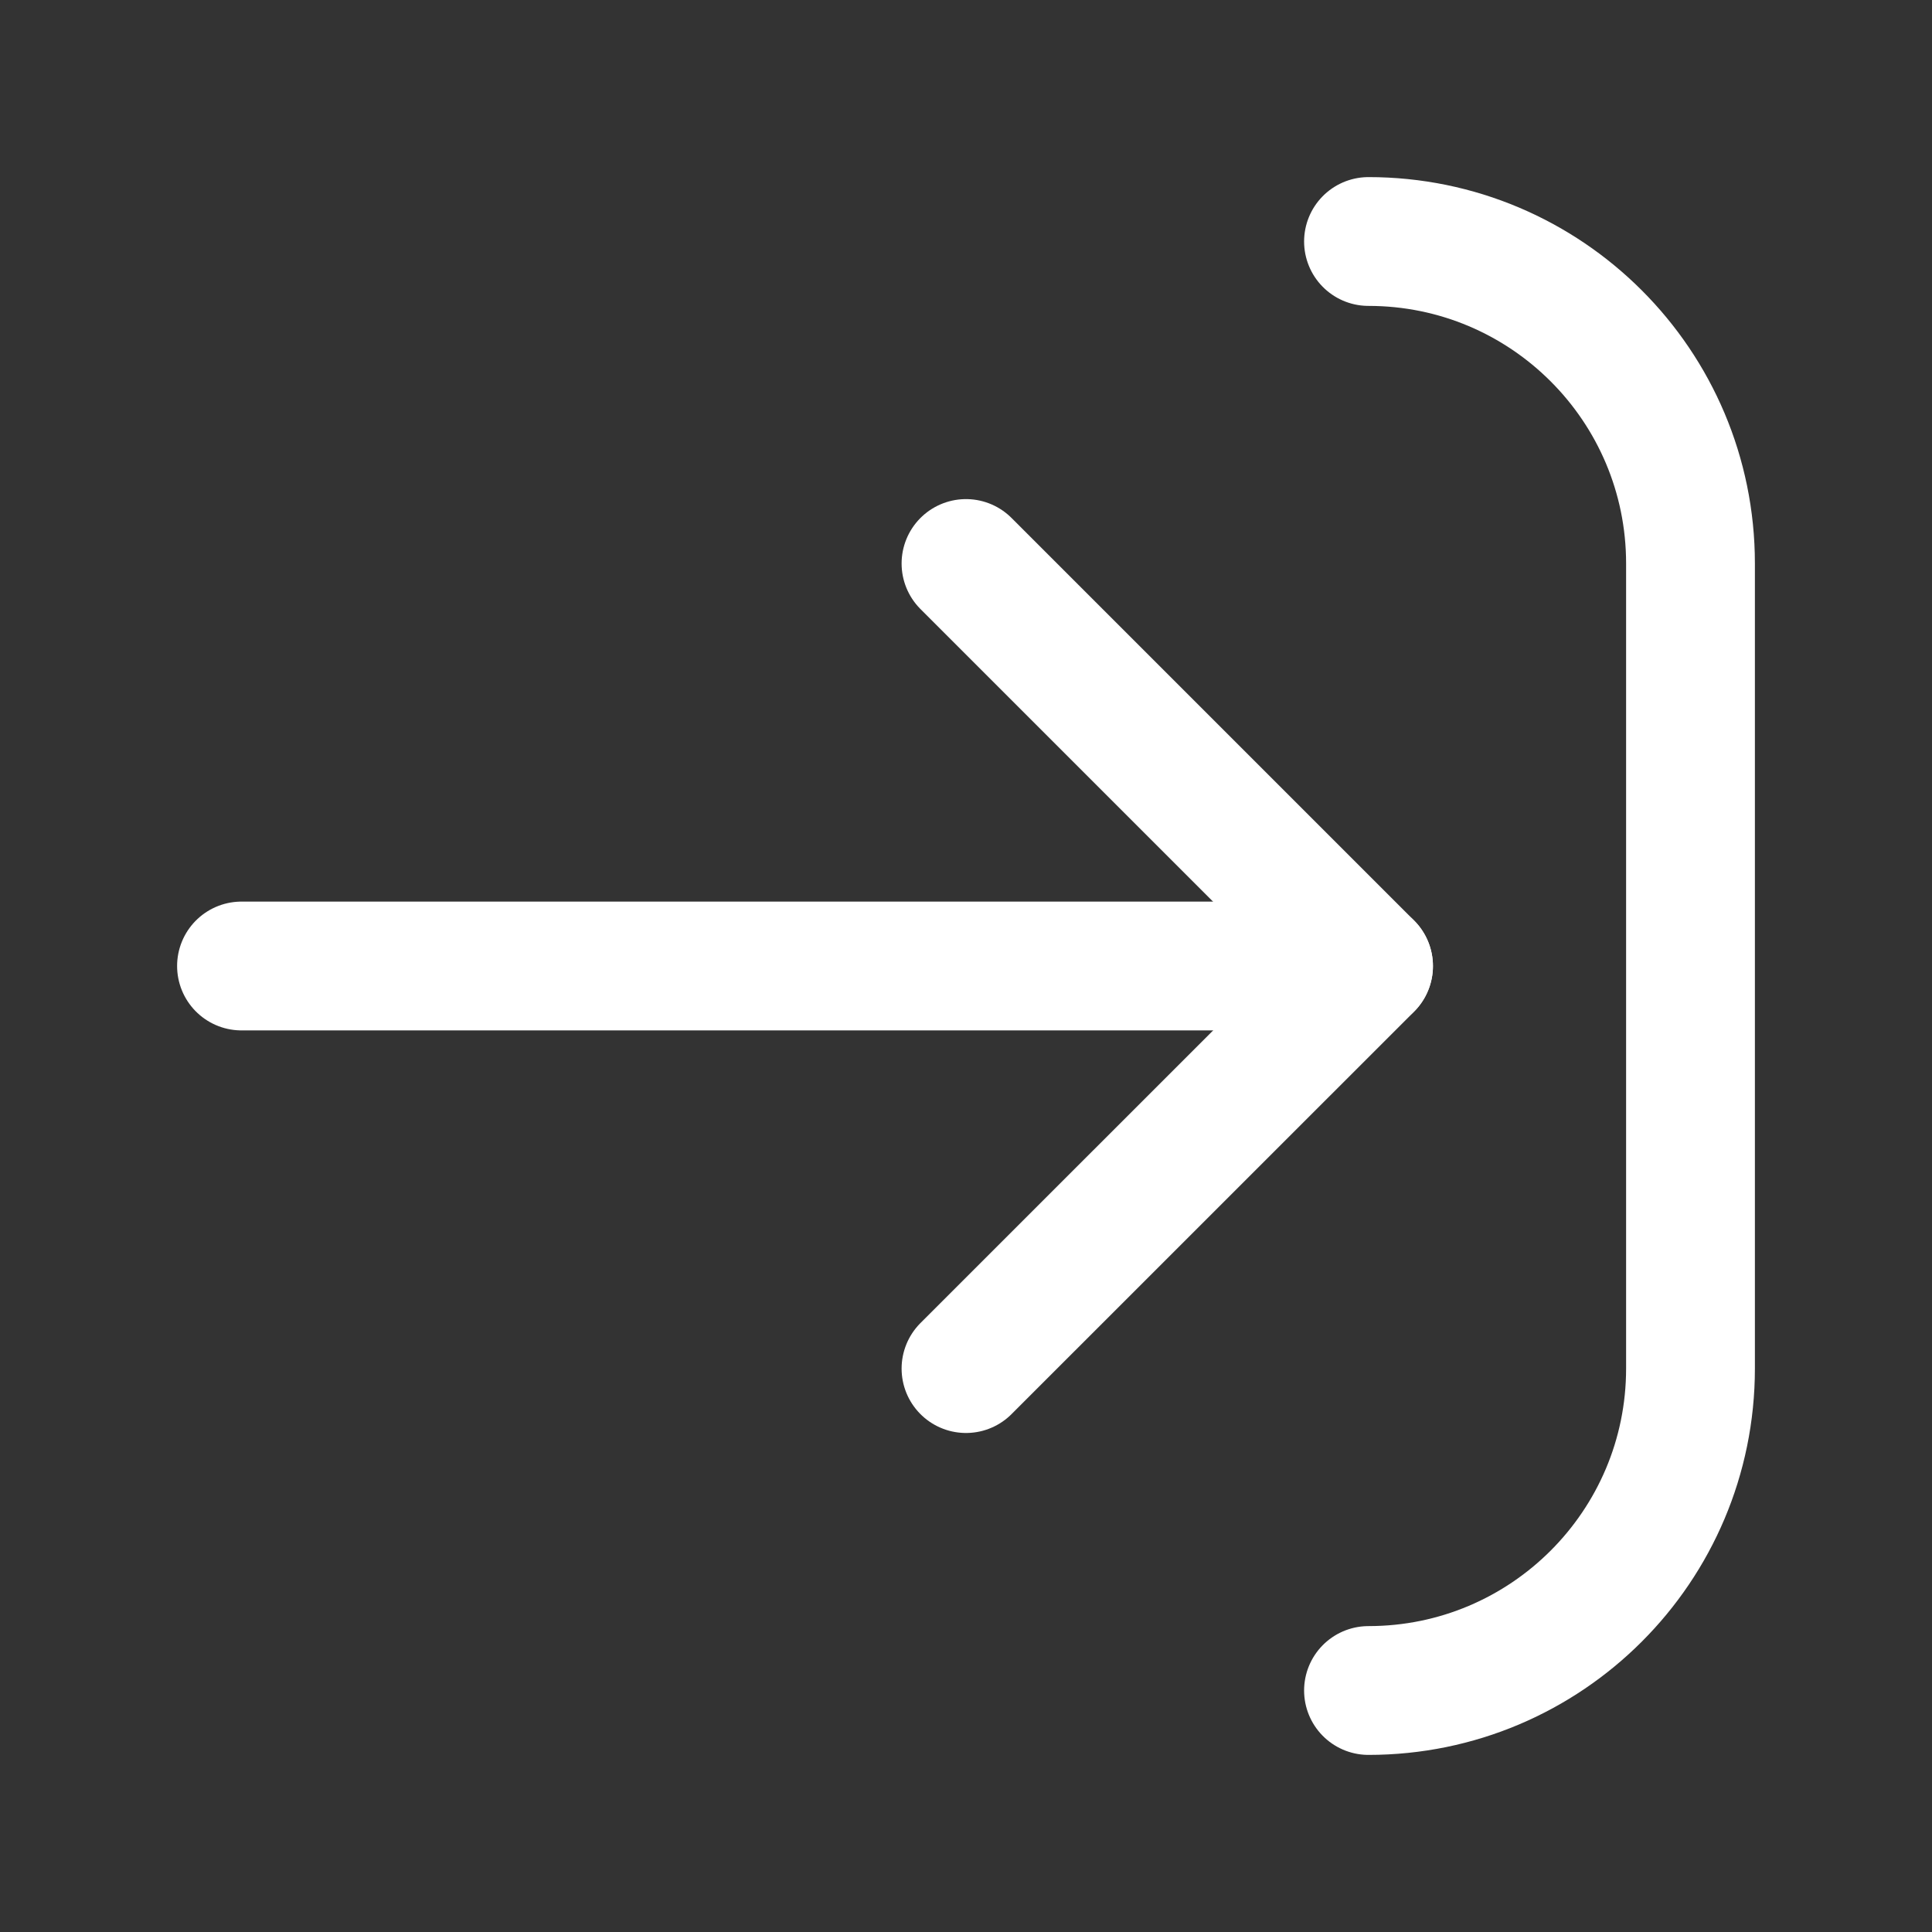 <svg width="24" height="24" viewBox="0 0 24 24" fill="none" xmlns="http://www.w3.org/2000/svg">
<rect x="0" y="0" width="24" height="24" fill="#333333" stroke="none"/>
<path d="M17 12H3" stroke="white" stroke-width="1.6" stroke-linecap="round" stroke-linejoin="round"/>
<path d="M17 3C19.209 3 21 4.791 21 7V17C21 19.209 19.209 21 17 21" stroke="white" stroke-width="1.6" stroke-linecap="round" stroke-linejoin="round"/>
<path d="M12 7L17.001 12.001L12 17.001" stroke="white" stroke-width="1.6" stroke-linecap="round" stroke-linejoin="round"/>
</svg>
